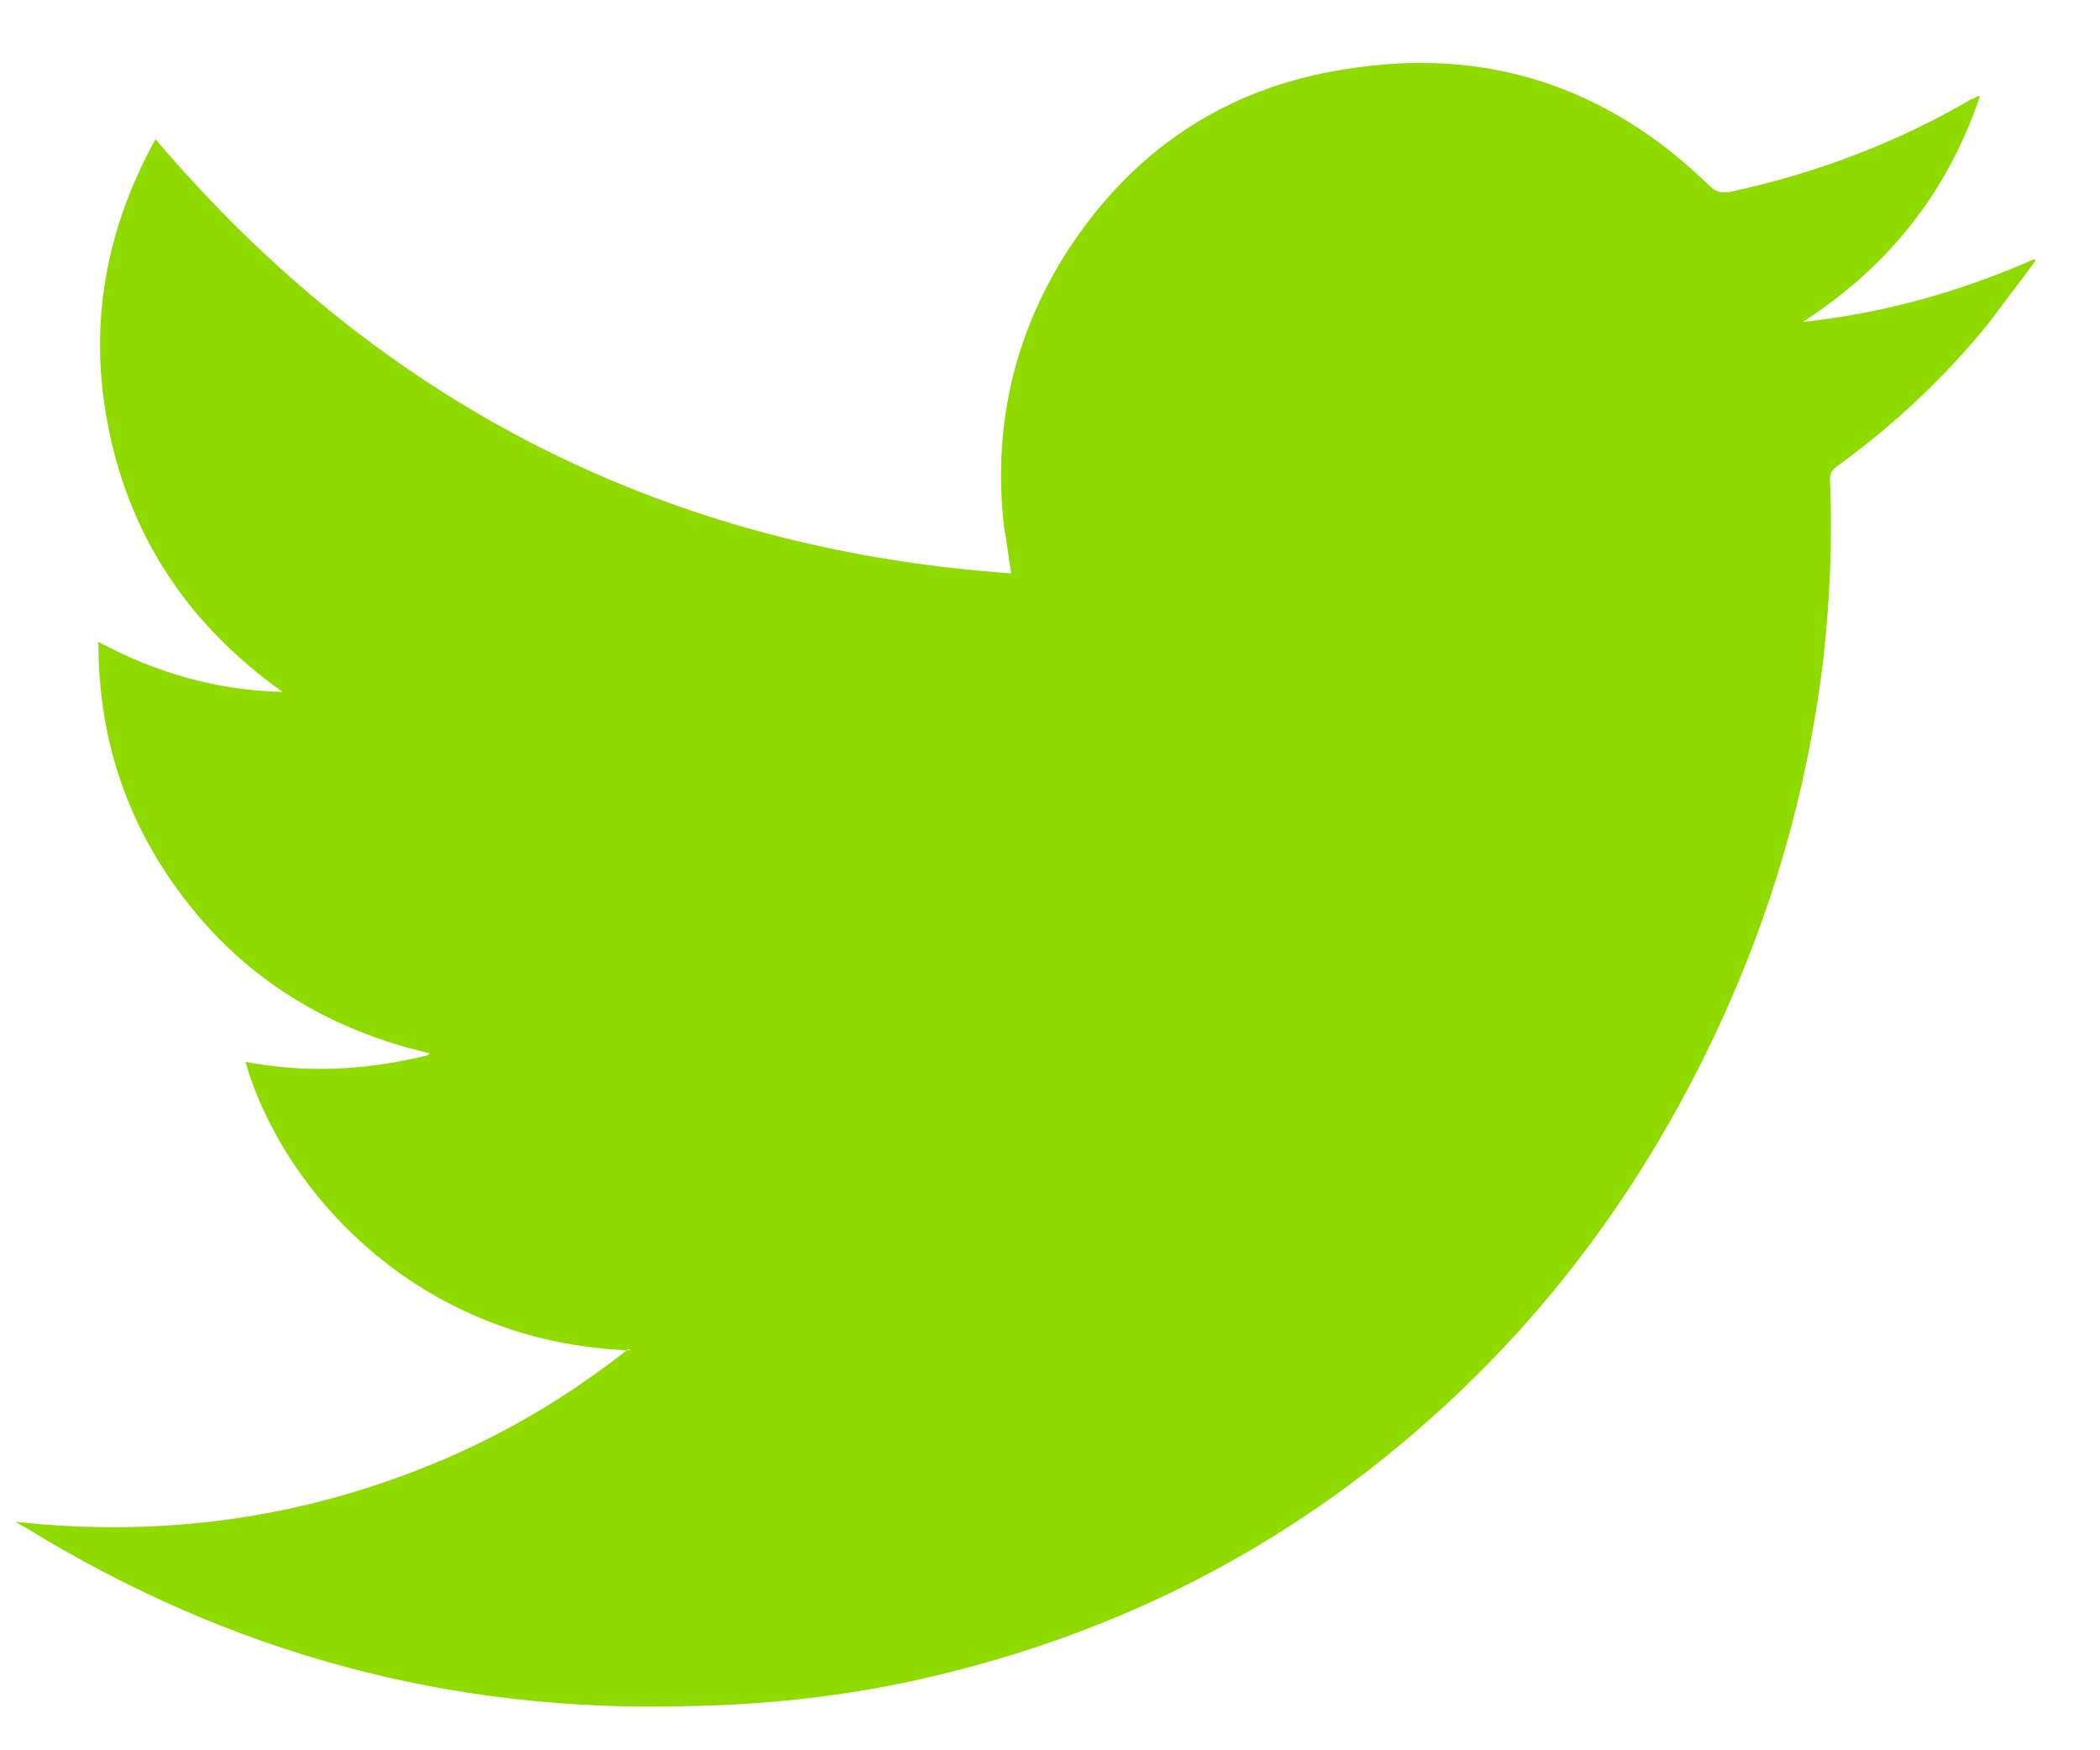 <svg width="18" height="15" viewBox="0 0 18 15" fill="none" xmlns="http://www.w3.org/2000/svg">
<path fill-rule="evenodd" clip-rule="evenodd" d="M5.411 11.573C3.562 11.512 2.411 10.178 2.104 9.1C2.619 9.198 3.121 9.174 3.635 9.051C3.647 9.051 3.66 9.051 3.684 9.027C2.68 8.794 1.908 8.256 1.37 7.399C1.014 6.823 0.843 6.199 0.843 5.501C1.345 5.771 1.872 5.918 2.423 5.93C1.664 5.391 1.161 4.681 0.953 3.775C0.745 2.87 0.88 2.013 1.333 1.193C3.255 3.457 5.705 4.706 8.668 4.914C8.644 4.779 8.631 4.645 8.607 4.522C8.509 3.69 8.68 2.906 9.121 2.196C9.684 1.303 10.493 0.752 11.534 0.593C12.734 0.397 13.775 0.74 14.644 1.584C14.705 1.645 14.754 1.658 14.828 1.645C15.562 1.486 16.248 1.229 16.897 0.85C16.91 0.85 16.934 0.838 16.946 0.825C16.946 0.825 16.946 0.825 16.971 0.825C16.689 1.658 16.175 2.294 15.452 2.759C16.138 2.686 16.799 2.502 17.436 2.221C17.436 2.221 17.436 2.221 17.448 2.233C17.314 2.417 17.179 2.588 17.044 2.772C16.665 3.237 16.236 3.641 15.746 3.996C15.709 4.02 15.685 4.057 15.685 4.106C15.709 4.632 15.685 5.159 15.624 5.685C15.489 6.787 15.183 7.84 14.705 8.856C14.215 9.896 13.579 10.839 12.783 11.659C11.423 13.054 9.795 13.96 7.897 14.389C7.248 14.535 6.586 14.609 5.913 14.621C3.856 14.682 1.97 14.168 0.219 13.091C0.194 13.079 0.17 13.066 0.133 13.042C1.37 13.177 2.557 13.018 3.696 12.552C4.296 12.307 4.86 11.977 5.386 11.561L5.411 11.573Z" fill="#8FDB00"/>
</svg>
